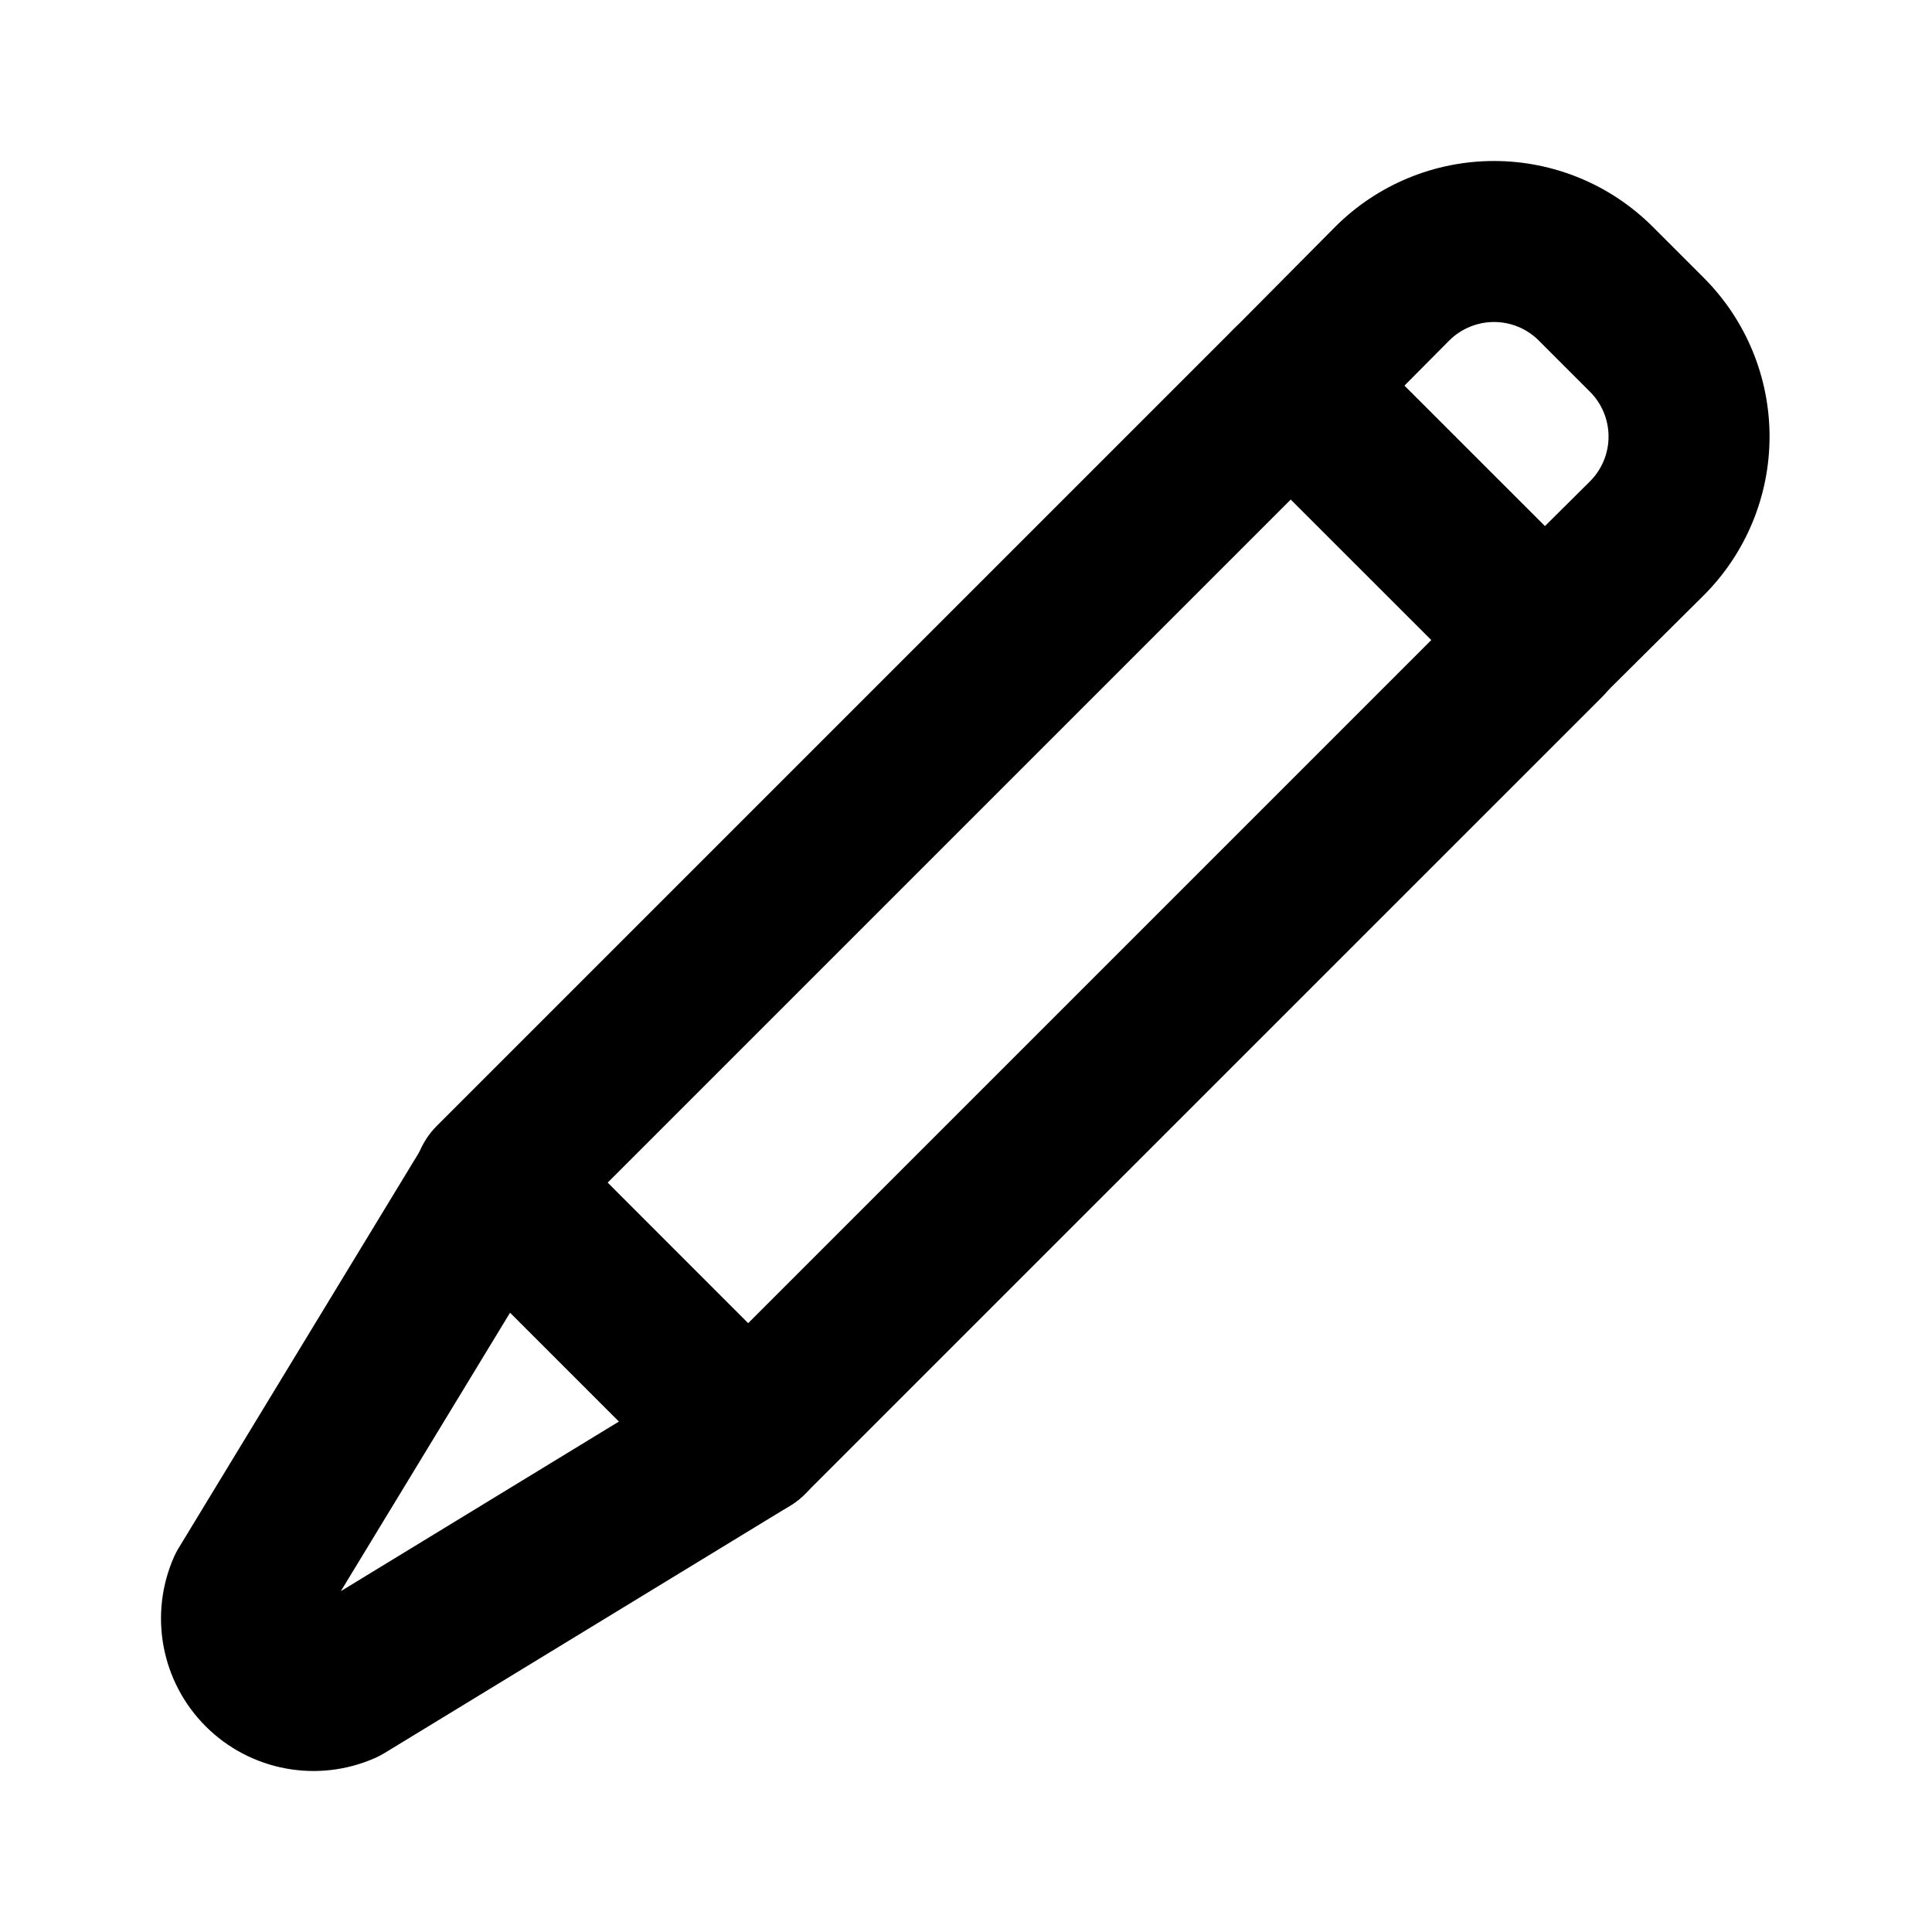 <svg width="24" height="24" viewBox="0 0 24 24" xmlns="http://www.w3.org/2000/svg"><path fill-rule="evenodd" clip-rule="evenodd" d="M15.327 4.085C15.718 3.694 16.351 3.694 16.741 4.085L19.901 7.244C20.291 7.635 20.291 8.268 19.901 8.659L10.001 18.558C9.611 18.949 8.978 18.949 8.587 18.558L5.428 15.399C5.037 15.008 5.037 14.375 5.428 13.984L15.327 4.085ZM16.034 6.206L7.549 14.691L9.294 16.437L17.78 7.951L16.034 6.206Z"/><path fill-rule="evenodd" clip-rule="evenodd" d="M18.003 4.23L16.744 5.498C16.355 5.89 15.722 5.892 15.33 5.503C14.938 5.114 14.936 4.48 15.325 4.089L16.587 2.817C17.11 2.294 17.819 2 18.559 2C19.299 2 20.008 2.294 20.531 2.817L21.165 3.451C21.165 3.451 21.165 3.451 21.165 3.451C21.688 3.974 21.982 4.684 21.982 5.423C21.982 6.163 21.688 6.872 21.165 7.395L21.163 7.397L19.894 8.657C19.502 9.046 18.869 9.044 18.479 8.652C18.09 8.26 18.093 7.627 18.484 7.238L19.751 5.98C19.752 5.98 19.751 5.98 19.751 5.98C19.899 5.832 19.982 5.632 19.982 5.423C19.982 5.214 19.899 5.014 19.751 4.866L19.116 4.231C18.969 4.083 18.768 4 18.559 4C18.351 4 18.151 4.083 18.003 4.23Z"/><path fill-rule="evenodd" clip-rule="evenodd" d="M6.666 13.837C7.138 14.124 7.289 14.739 7.002 15.211L4.234 19.766L8.774 16.997C9.245 16.71 9.861 16.859 10.148 17.33C10.436 17.802 10.286 18.417 9.815 18.705L4.777 21.777C4.741 21.799 4.702 21.819 4.663 21.837C3.947 22.155 3.109 21.999 2.555 21.445C2.001 20.891 1.845 20.053 2.163 19.337C2.181 19.298 2.2 19.26 2.223 19.224L5.293 14.172C5.579 13.7 6.195 13.55 6.666 13.837Z"/></svg>
